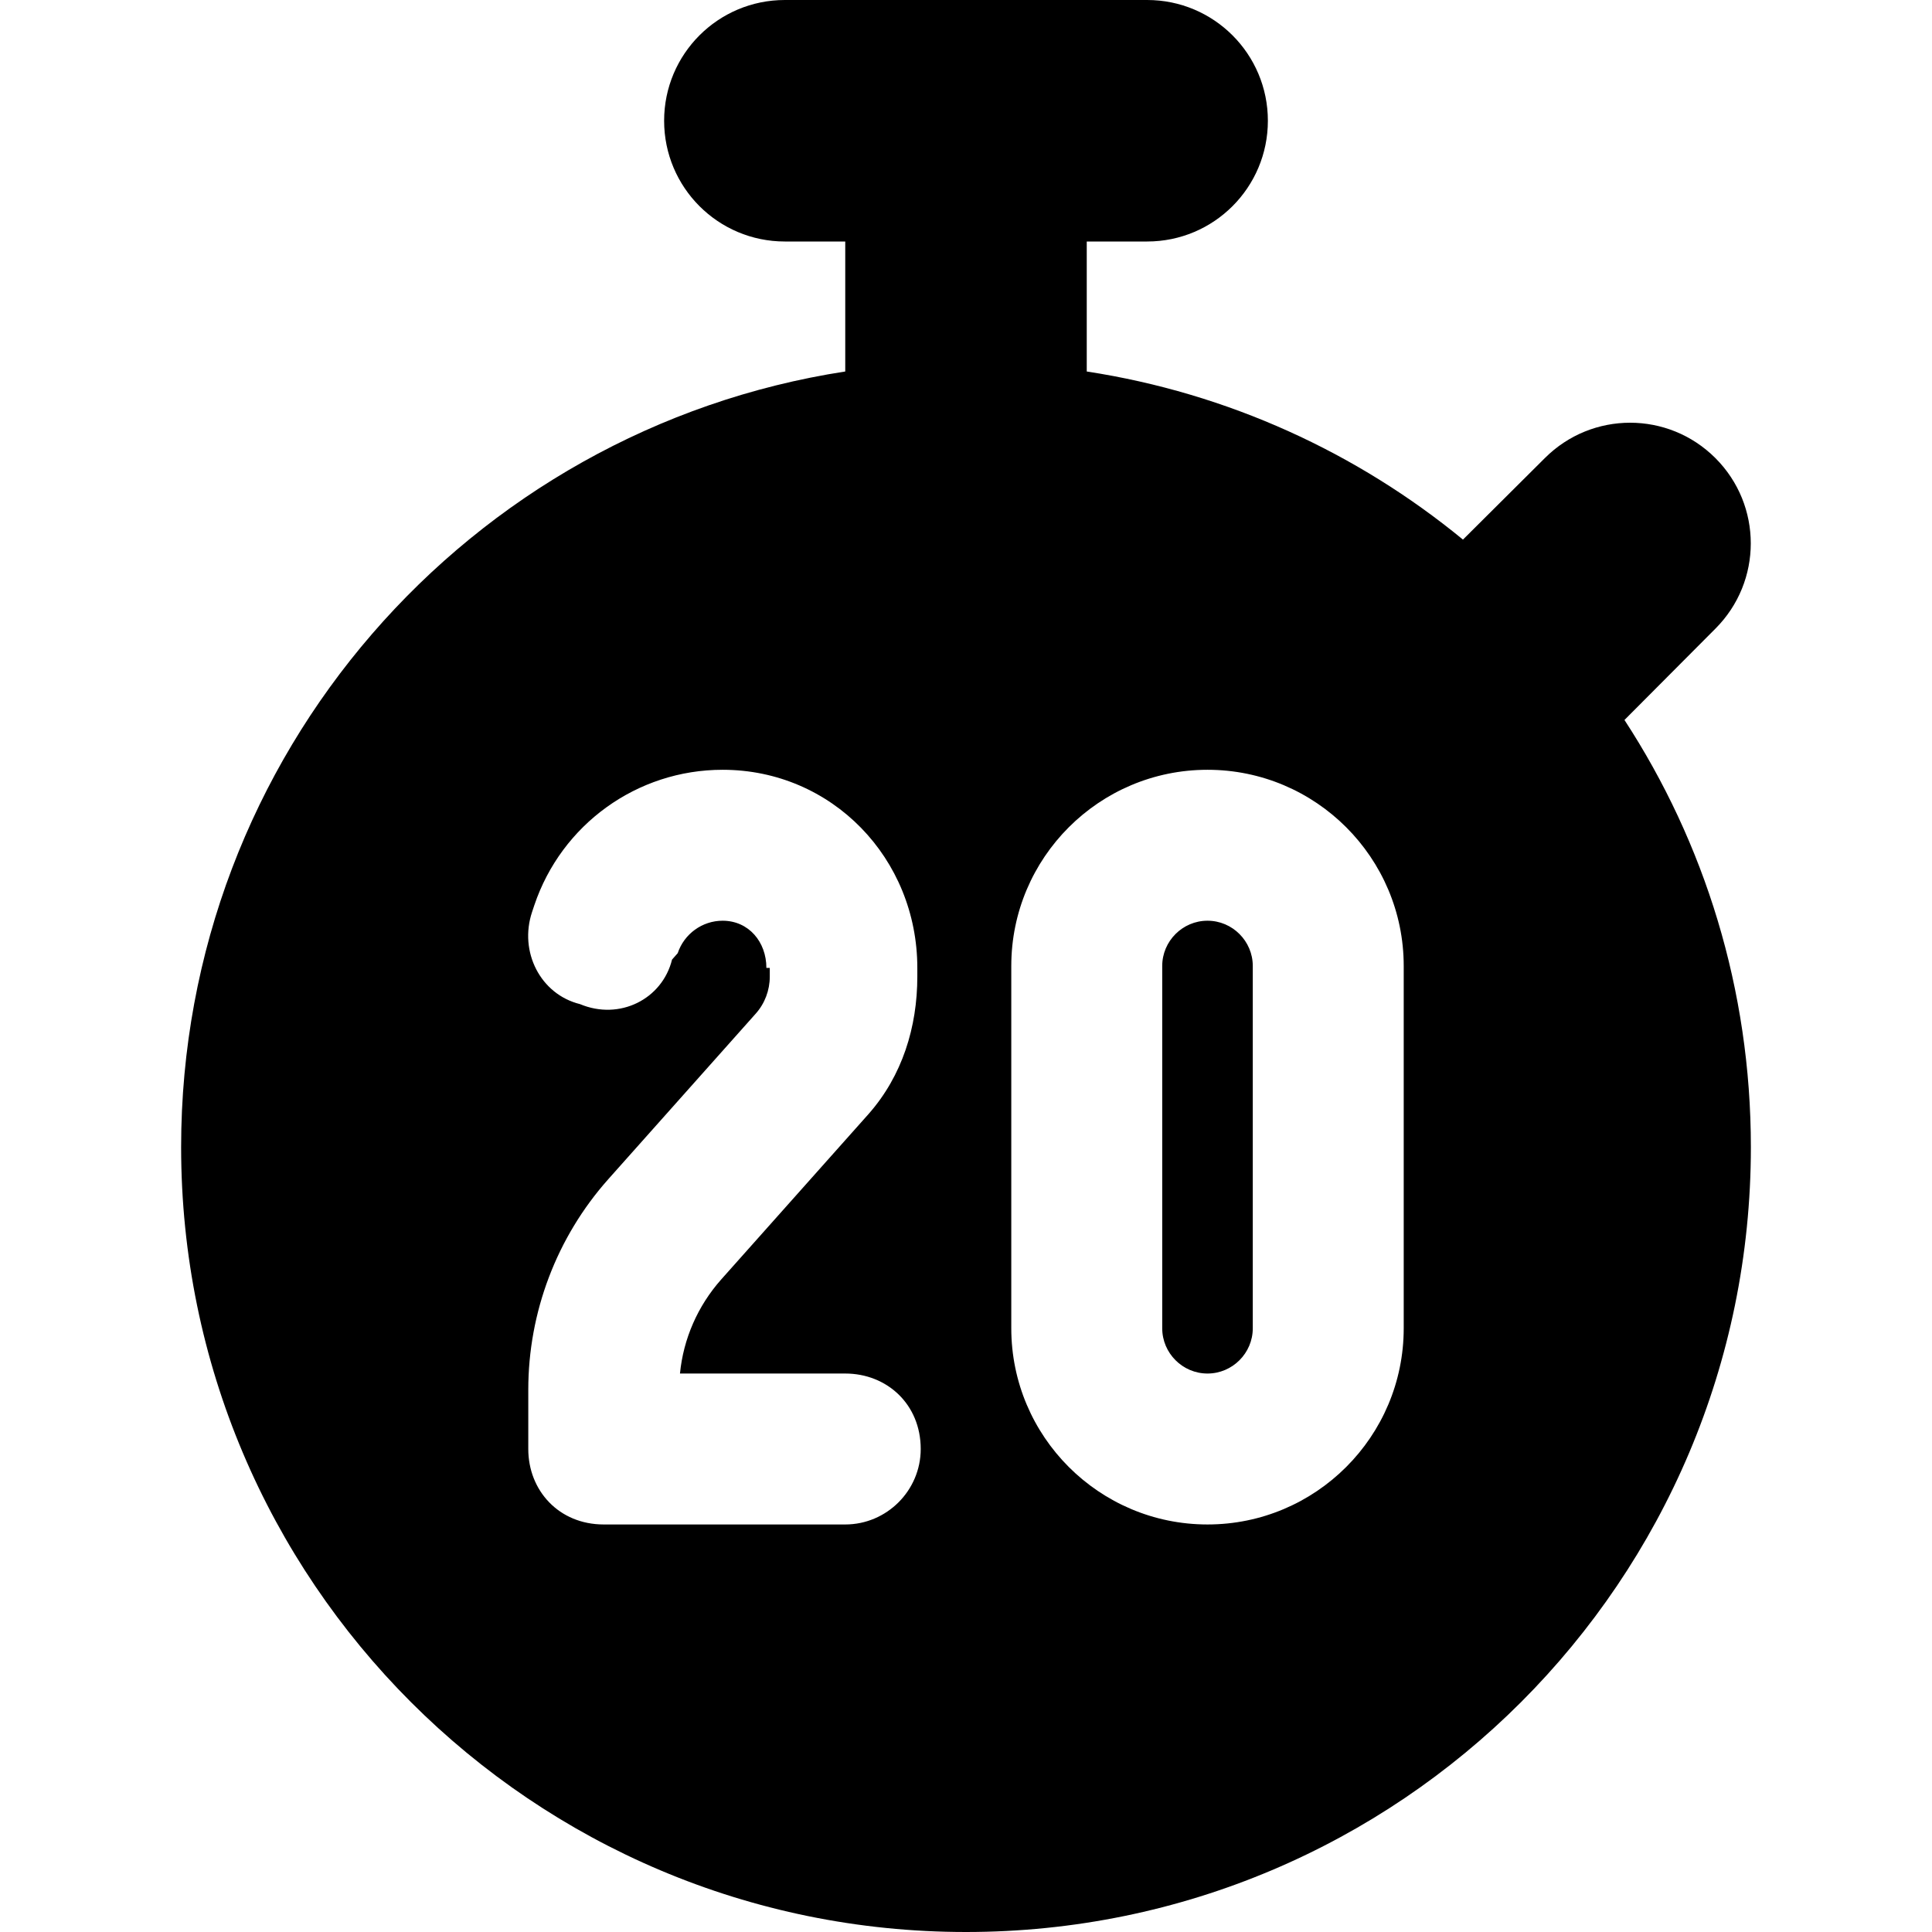 <svg xmlns="http://www.w3.org/2000/svg" viewBox="0 0 448 512" width="20" height="20"><path d="M276 256c0-6.6 5.4-12 12-12s12 5.4 12 12v96c0 6.6-5.4 12-12 12s-12-5.4-12-12v-96zM272 0c17.7 0 32 14.33 32 32s-14.3 32-32 32h-16v34.45c37.5 5.75 71.7 21.55 99.7 44.55l21.7-21.6c12.5-12.5 32.7-12.5 45.2 0s12.5 32.7 0 45.2l-24.1 24.2C419.7 223.3 432 262.2 432 304c0 114.9-93.1 208-208 208S16 418.9 16 304c0-104 76.32-190.2 176-205.55V64h-16c-17.7 0-32-14.33-32-32s14.3-32 32-32h96zm16 204c-28.7 0-52 23.3-52 52v96c0 28.7 23.3 52 52 52s52-23.3 52-52v-96c0-28.7-23.3-52-52-52zm-116 52.5v2.3c0 3.6-1.3 7.1-3.7 9.8l-39.1 43.9c-13.7 15.4-21.2 35.3-21.2 55.8V384c0 11 8.1 20 20 20h64c11 0 20-9 20-20 0-11.9-9-20-20-20h-43.8c.9-9.2 4.7-17.9 10.9-24.9l39.1-43.9c8.9-10.1 12.9-23 12.9-36.4v-2.3c0-29-22.6-52.5-51.6-52.5-22.7 0-42.7 14.5-49.9 35.9l-.6 1.8c-3.5 10.5 2.2 21.8 12.7 24.4 10.5 4.4 21.8-1.3 24.4-11.8l1.5-1.7c1.7-5.1 6.5-8.6 11.9-8.6 6.9 0 11.6 5.6 11.6 12.5h.9z"/></svg>